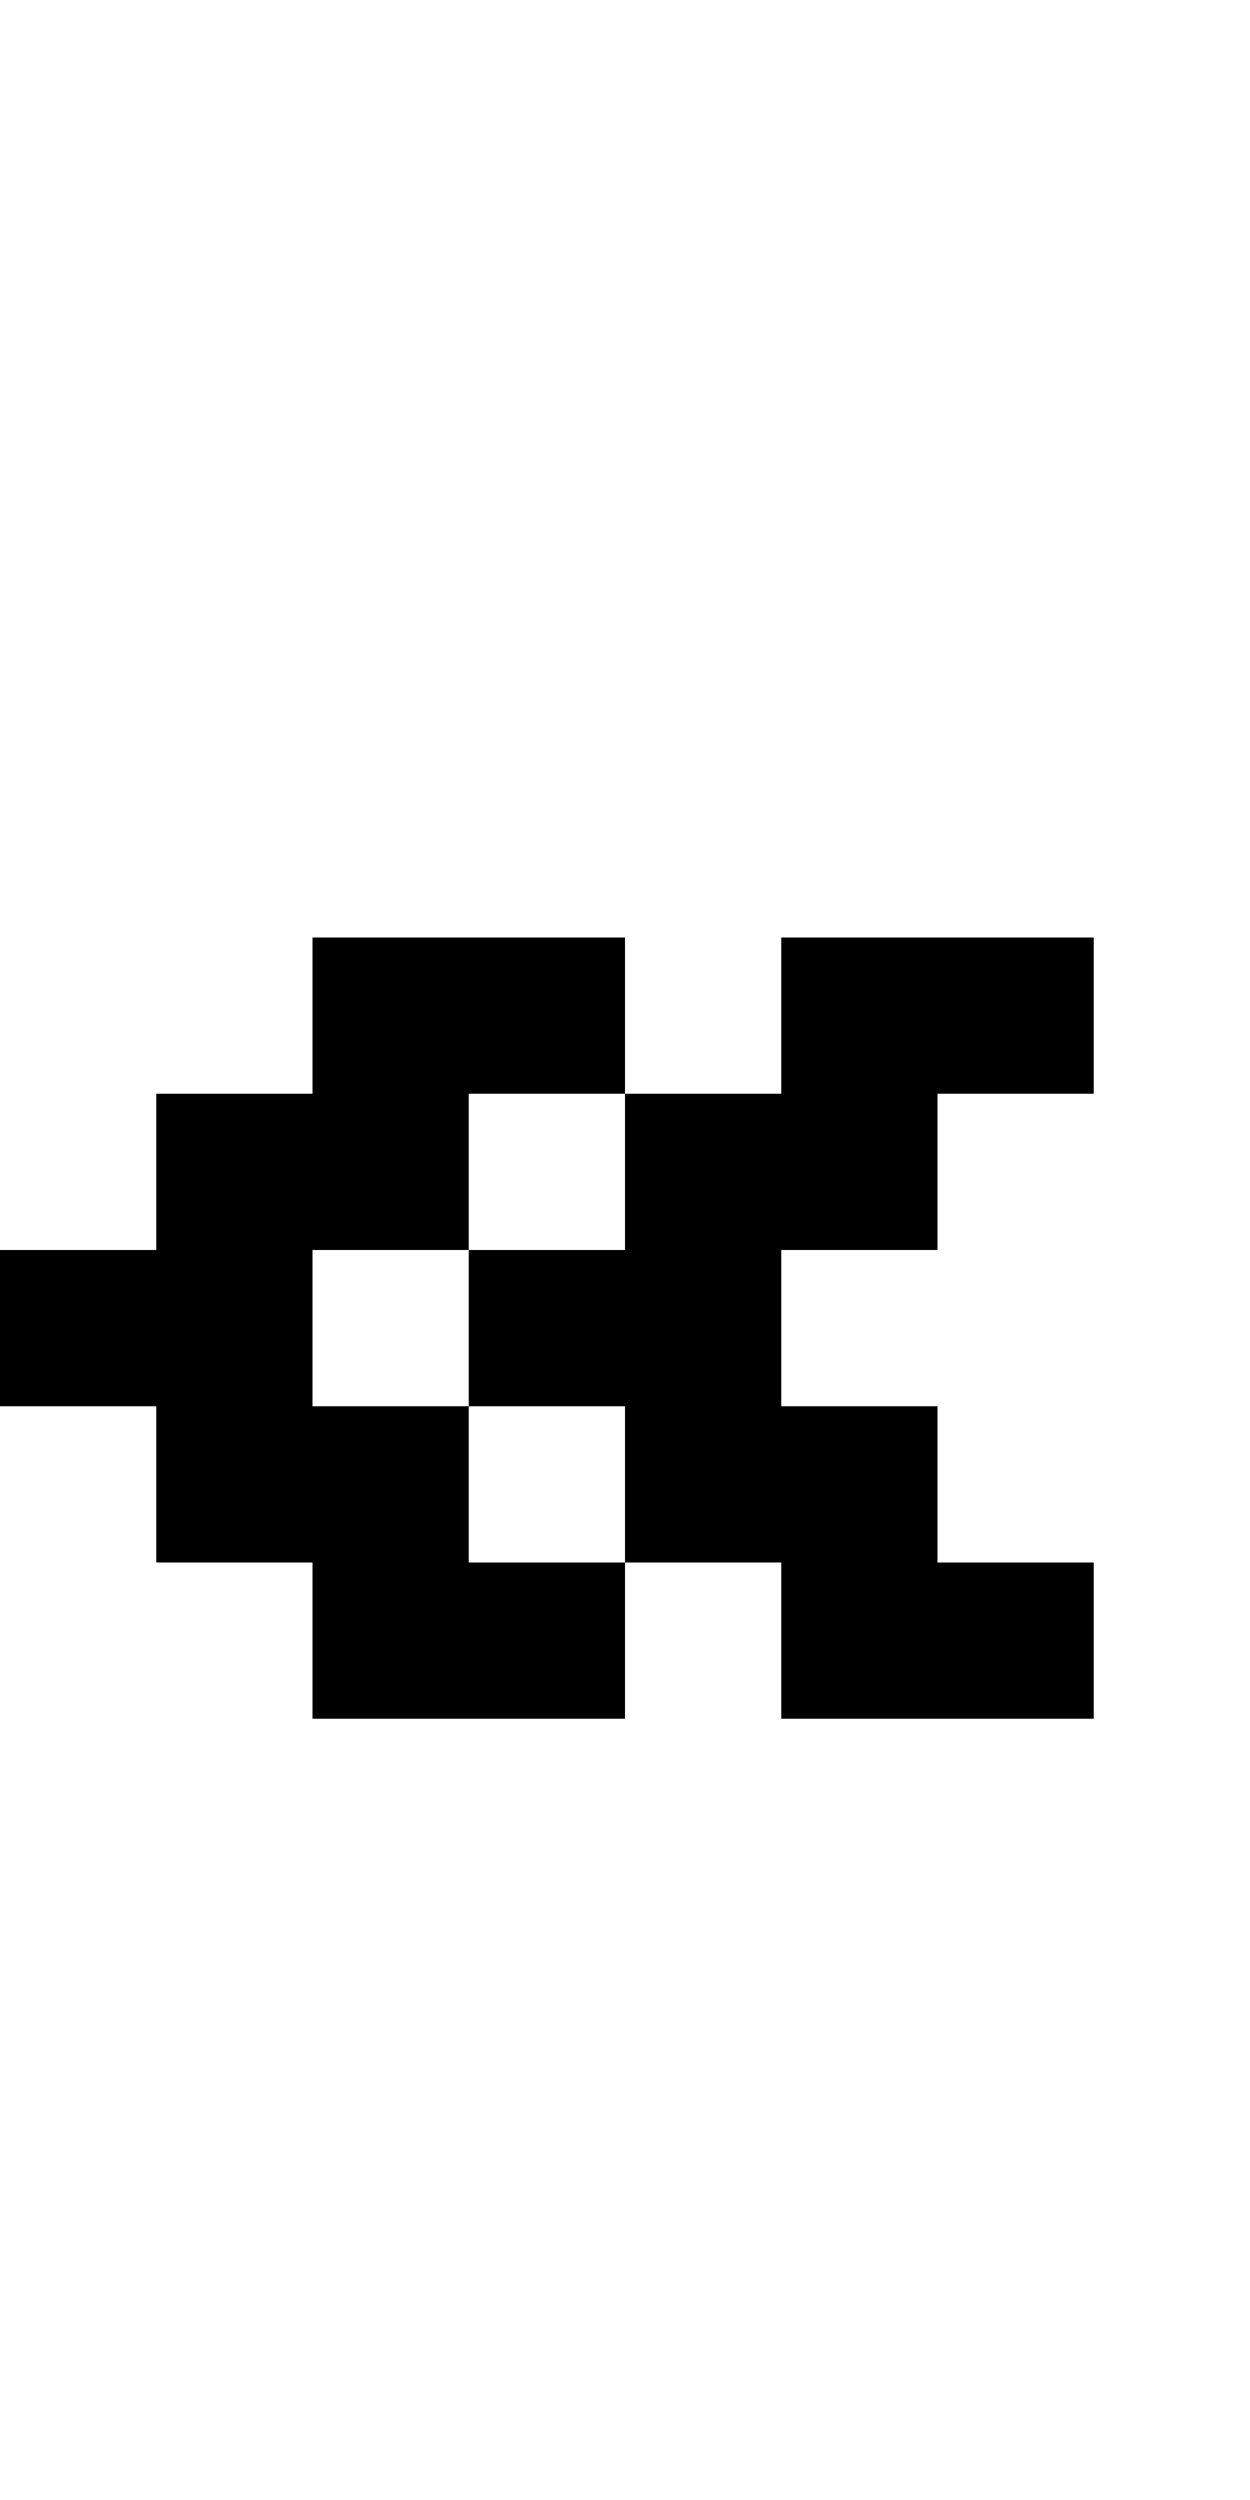 <?xml version="1.0" encoding="utf-8" ?>
<svg xmlns="http://www.w3.org/2000/svg" xmlns:ev="http://www.w3.org/2001/xml-events" xmlns:xlink="http://www.w3.org/1999/xlink" baseProfile="full" height="16px" version="1.1" viewBox="0 0 8 16" width="8px">
  <defs/>
  <g id="x000000_r0_g0_b0_a1.0">
    <path d="M 3,10 4,10 4,11 2,11 2,10 1,10 1,9 0,9 0,8 1,8 1,7 2,7 2,6 4,6 4,7 3,7 3,8 2,8 2,9 3,9 z" fill="#000000" fill-opacity="1.0" id="x000000_r0_g0_b0_a1.0_shape1"/>
    <path d="M 5,6 7,6 7,7 6,7 6,8 5,8 5,9 6,9 6,10 7,10 7,11 6,11 5,11 5,10 4,10 4,9 3,9 3,8 4,8 4,7 5,7 z" fill="#000000" fill-opacity="1.0" id="x000000_r0_g0_b0_a1.0_shape2"/>
  </g>
</svg>

